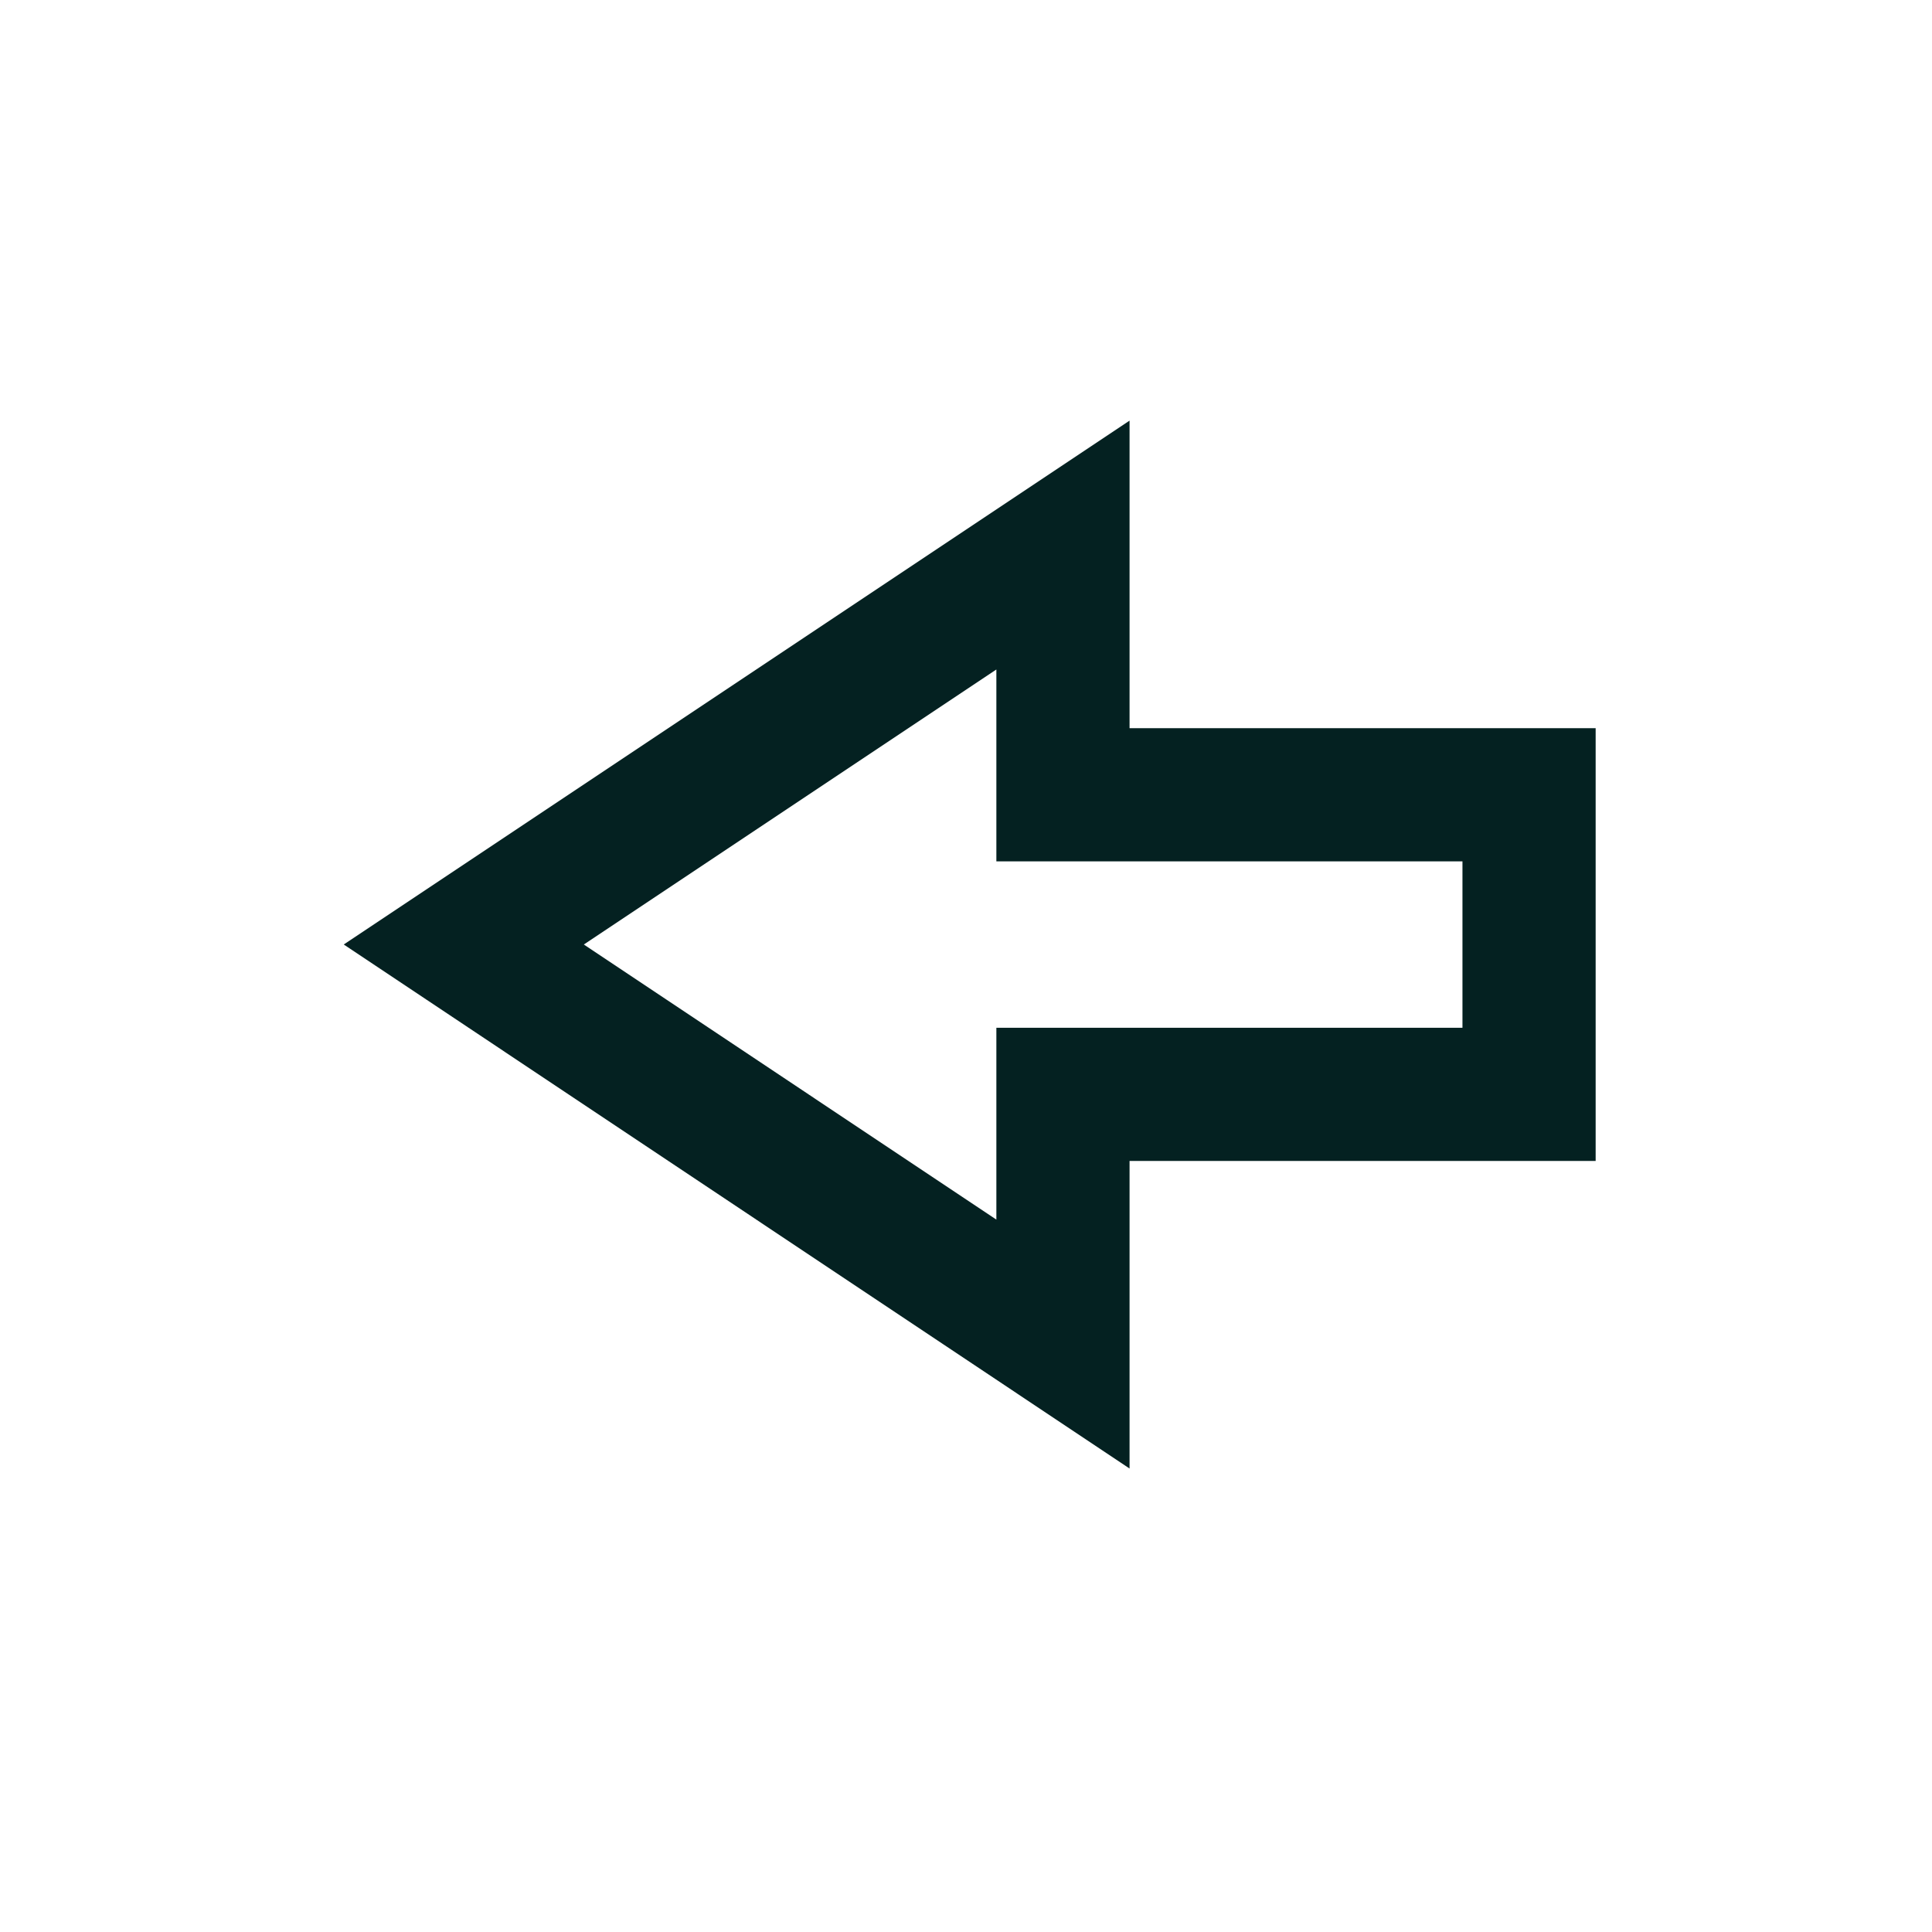 <svg width="16" height="16" viewBox="0 0 16 16" fill="none" xmlns="http://www.w3.org/2000/svg">
<path d="M12.663 6.582L12.663 9.063L8.803 9.063L8.803 11.131L3.841 7.822L8.803 4.514L8.803 6.582L12.663 6.582Z" stroke="#042121" stroke-width="1.103" stroke-linecap="round"/>
</svg>
